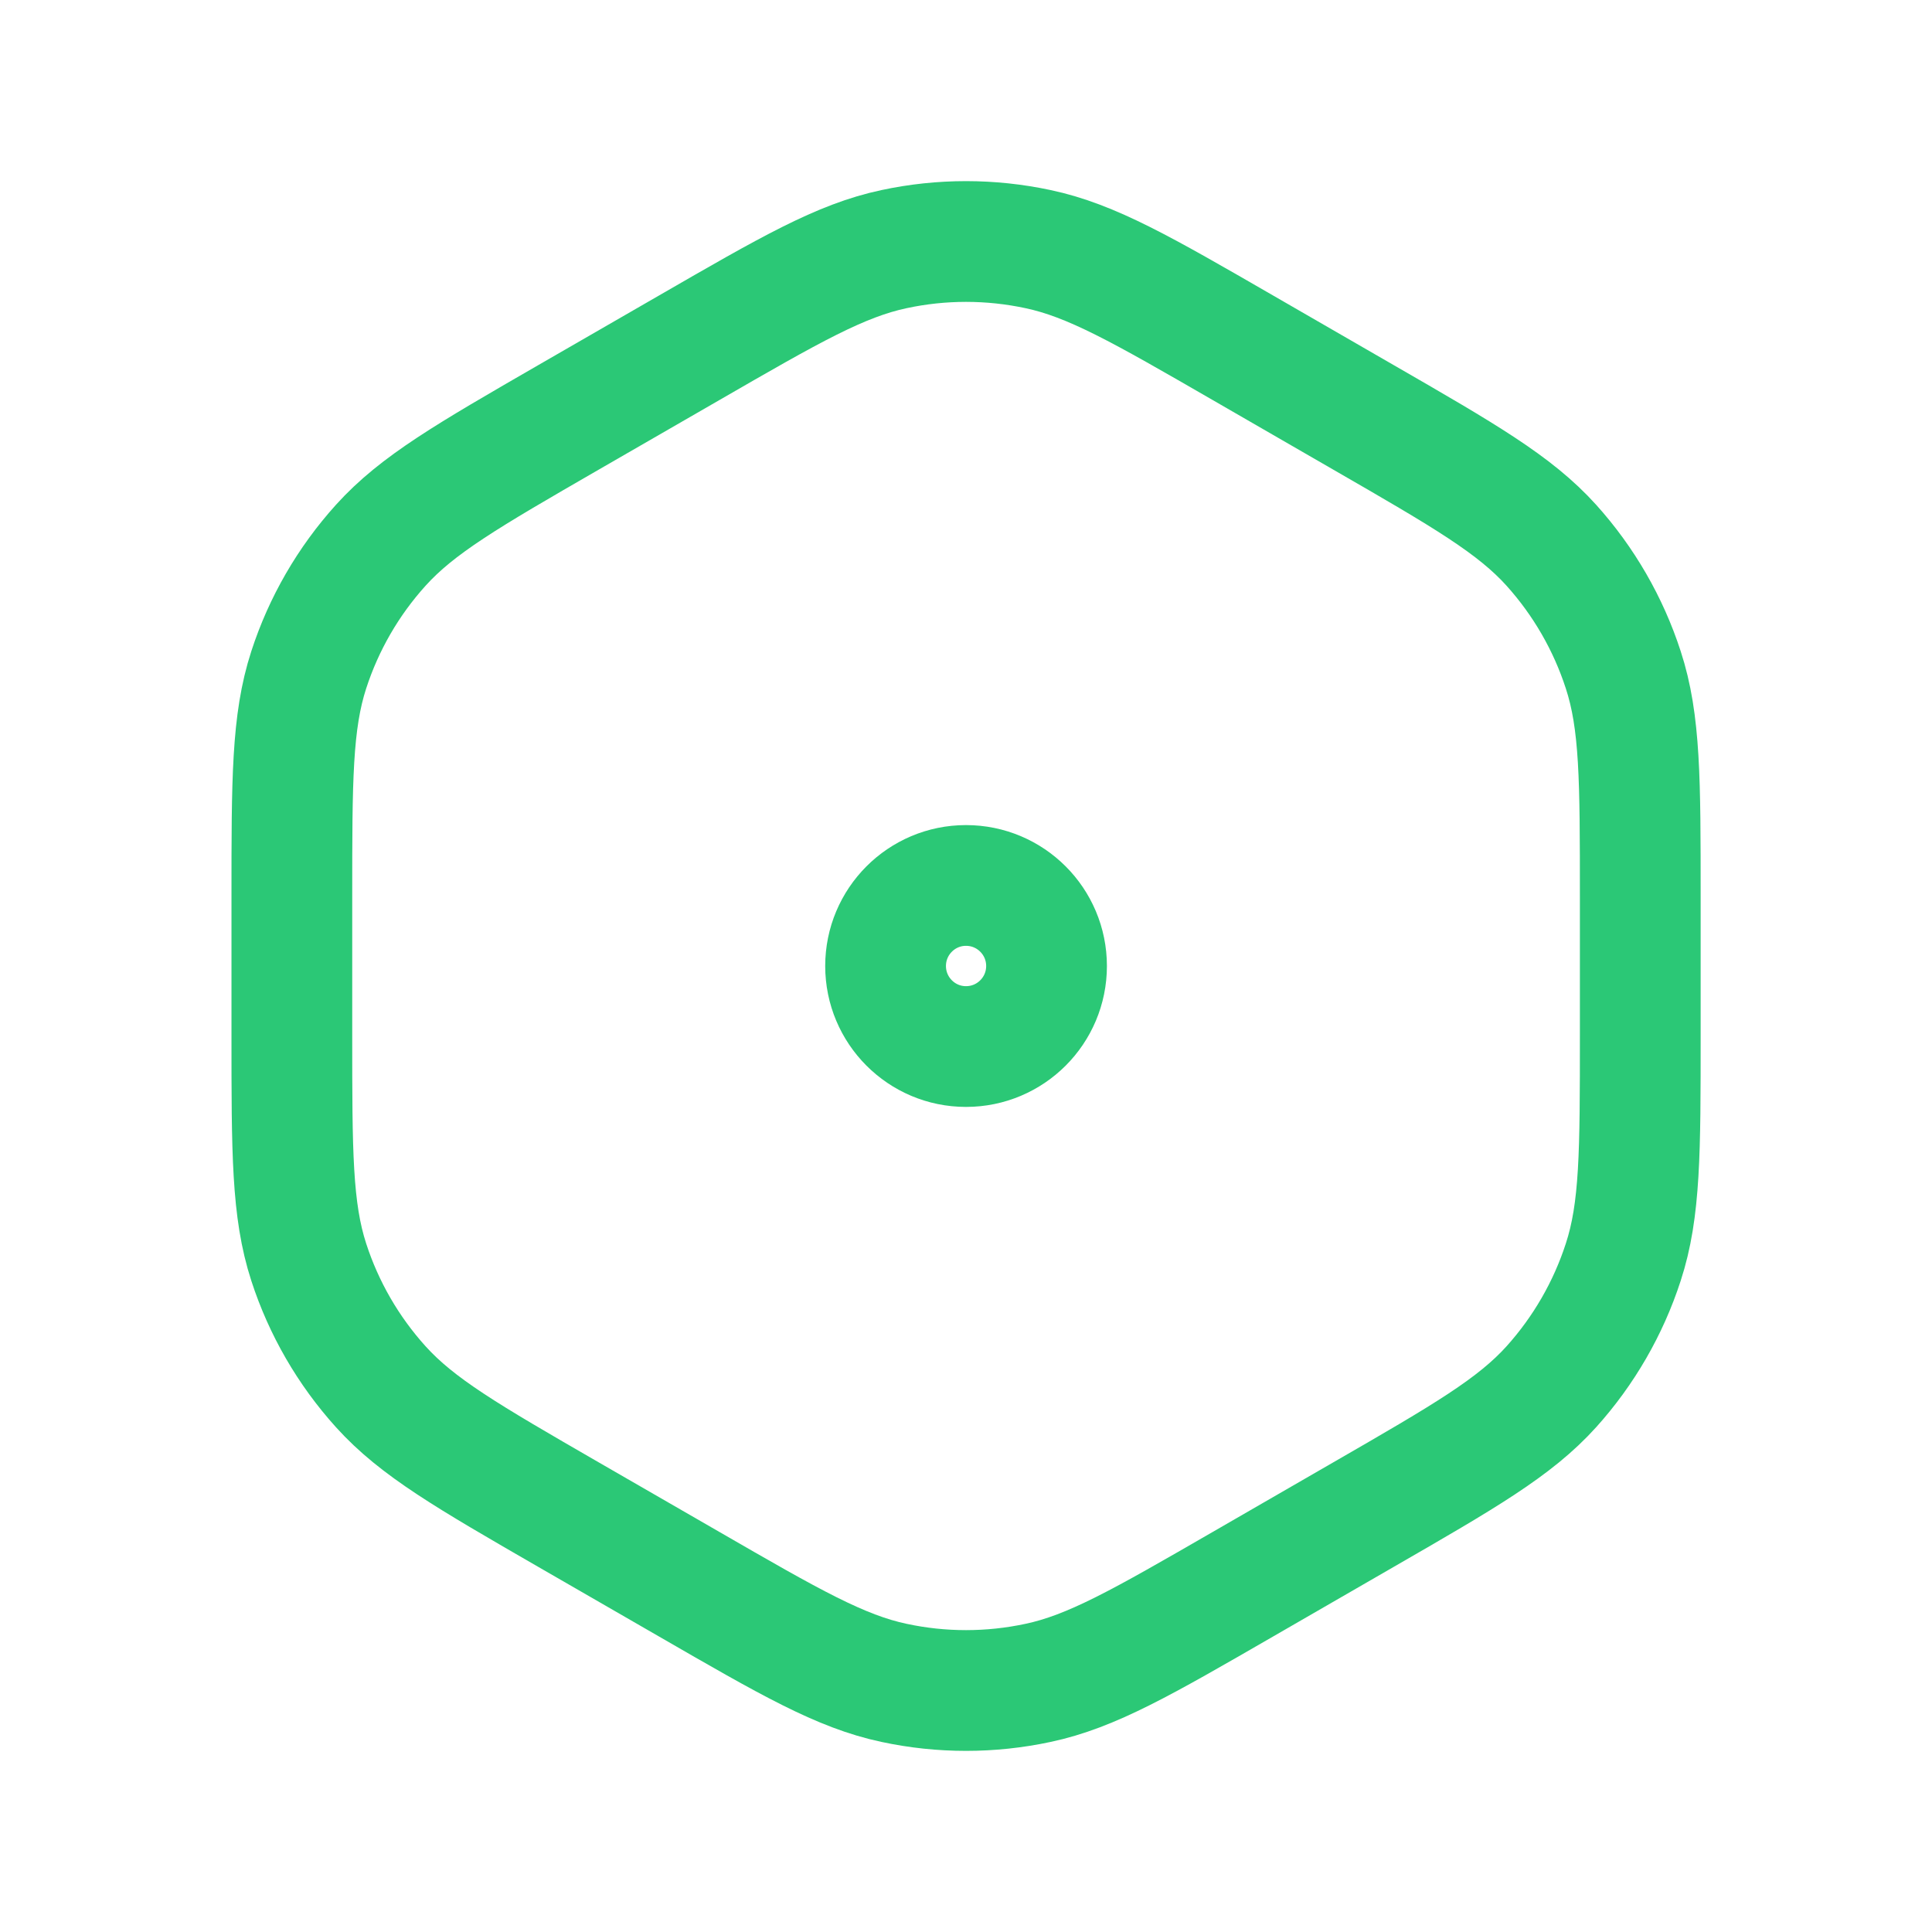<svg width="16" height="16" viewBox="0 0 16 16" fill="none" xmlns="http://www.w3.org/2000/svg">
<path d="M7.334 8C7.334 7.632 7.632 7.333 8 7.333C8.369 7.333 8.667 7.632 8.667 8C8.667 8.368 8.369 8.667 8 8.667C7.632 8.667 7.334 8.368 7.334 8Z" stroke="#2BC876" stroke-linecap="round" stroke-linejoin="round"/>
<path d="M5.708 2.88C6.543 2.398 6.961 2.157 7.405 2.063C7.797 1.979 8.203 1.979 8.596 2.063C9.04 2.157 9.458 2.398 10.293 2.88L11.291 3.456C12.127 3.938 12.544 4.179 12.848 4.516C13.116 4.814 13.319 5.165 13.443 5.547C13.584 5.978 13.584 6.46 13.584 7.424V8.576C13.584 9.54 13.584 10.022 13.443 10.453C13.319 10.835 13.116 11.186 12.848 11.484C12.544 11.821 12.127 12.062 11.291 12.544L10.293 13.12C9.458 13.602 9.04 13.843 8.596 13.937C8.203 14.021 7.797 14.021 7.405 13.937C6.961 13.843 6.543 13.602 5.708 13.12L4.709 12.544C3.874 12.062 3.457 11.821 3.153 11.484C2.884 11.186 2.681 10.835 2.557 10.453C2.417 10.022 2.417 9.54 2.417 8.576V7.424C2.417 6.46 2.417 5.978 2.557 5.547C2.681 5.165 2.884 4.814 3.153 4.516C3.457 4.179 3.874 3.938 4.709 3.456L5.708 2.88Z" stroke="#2BC876" stroke-linecap="round" stroke-linejoin="round"/>
</svg>
